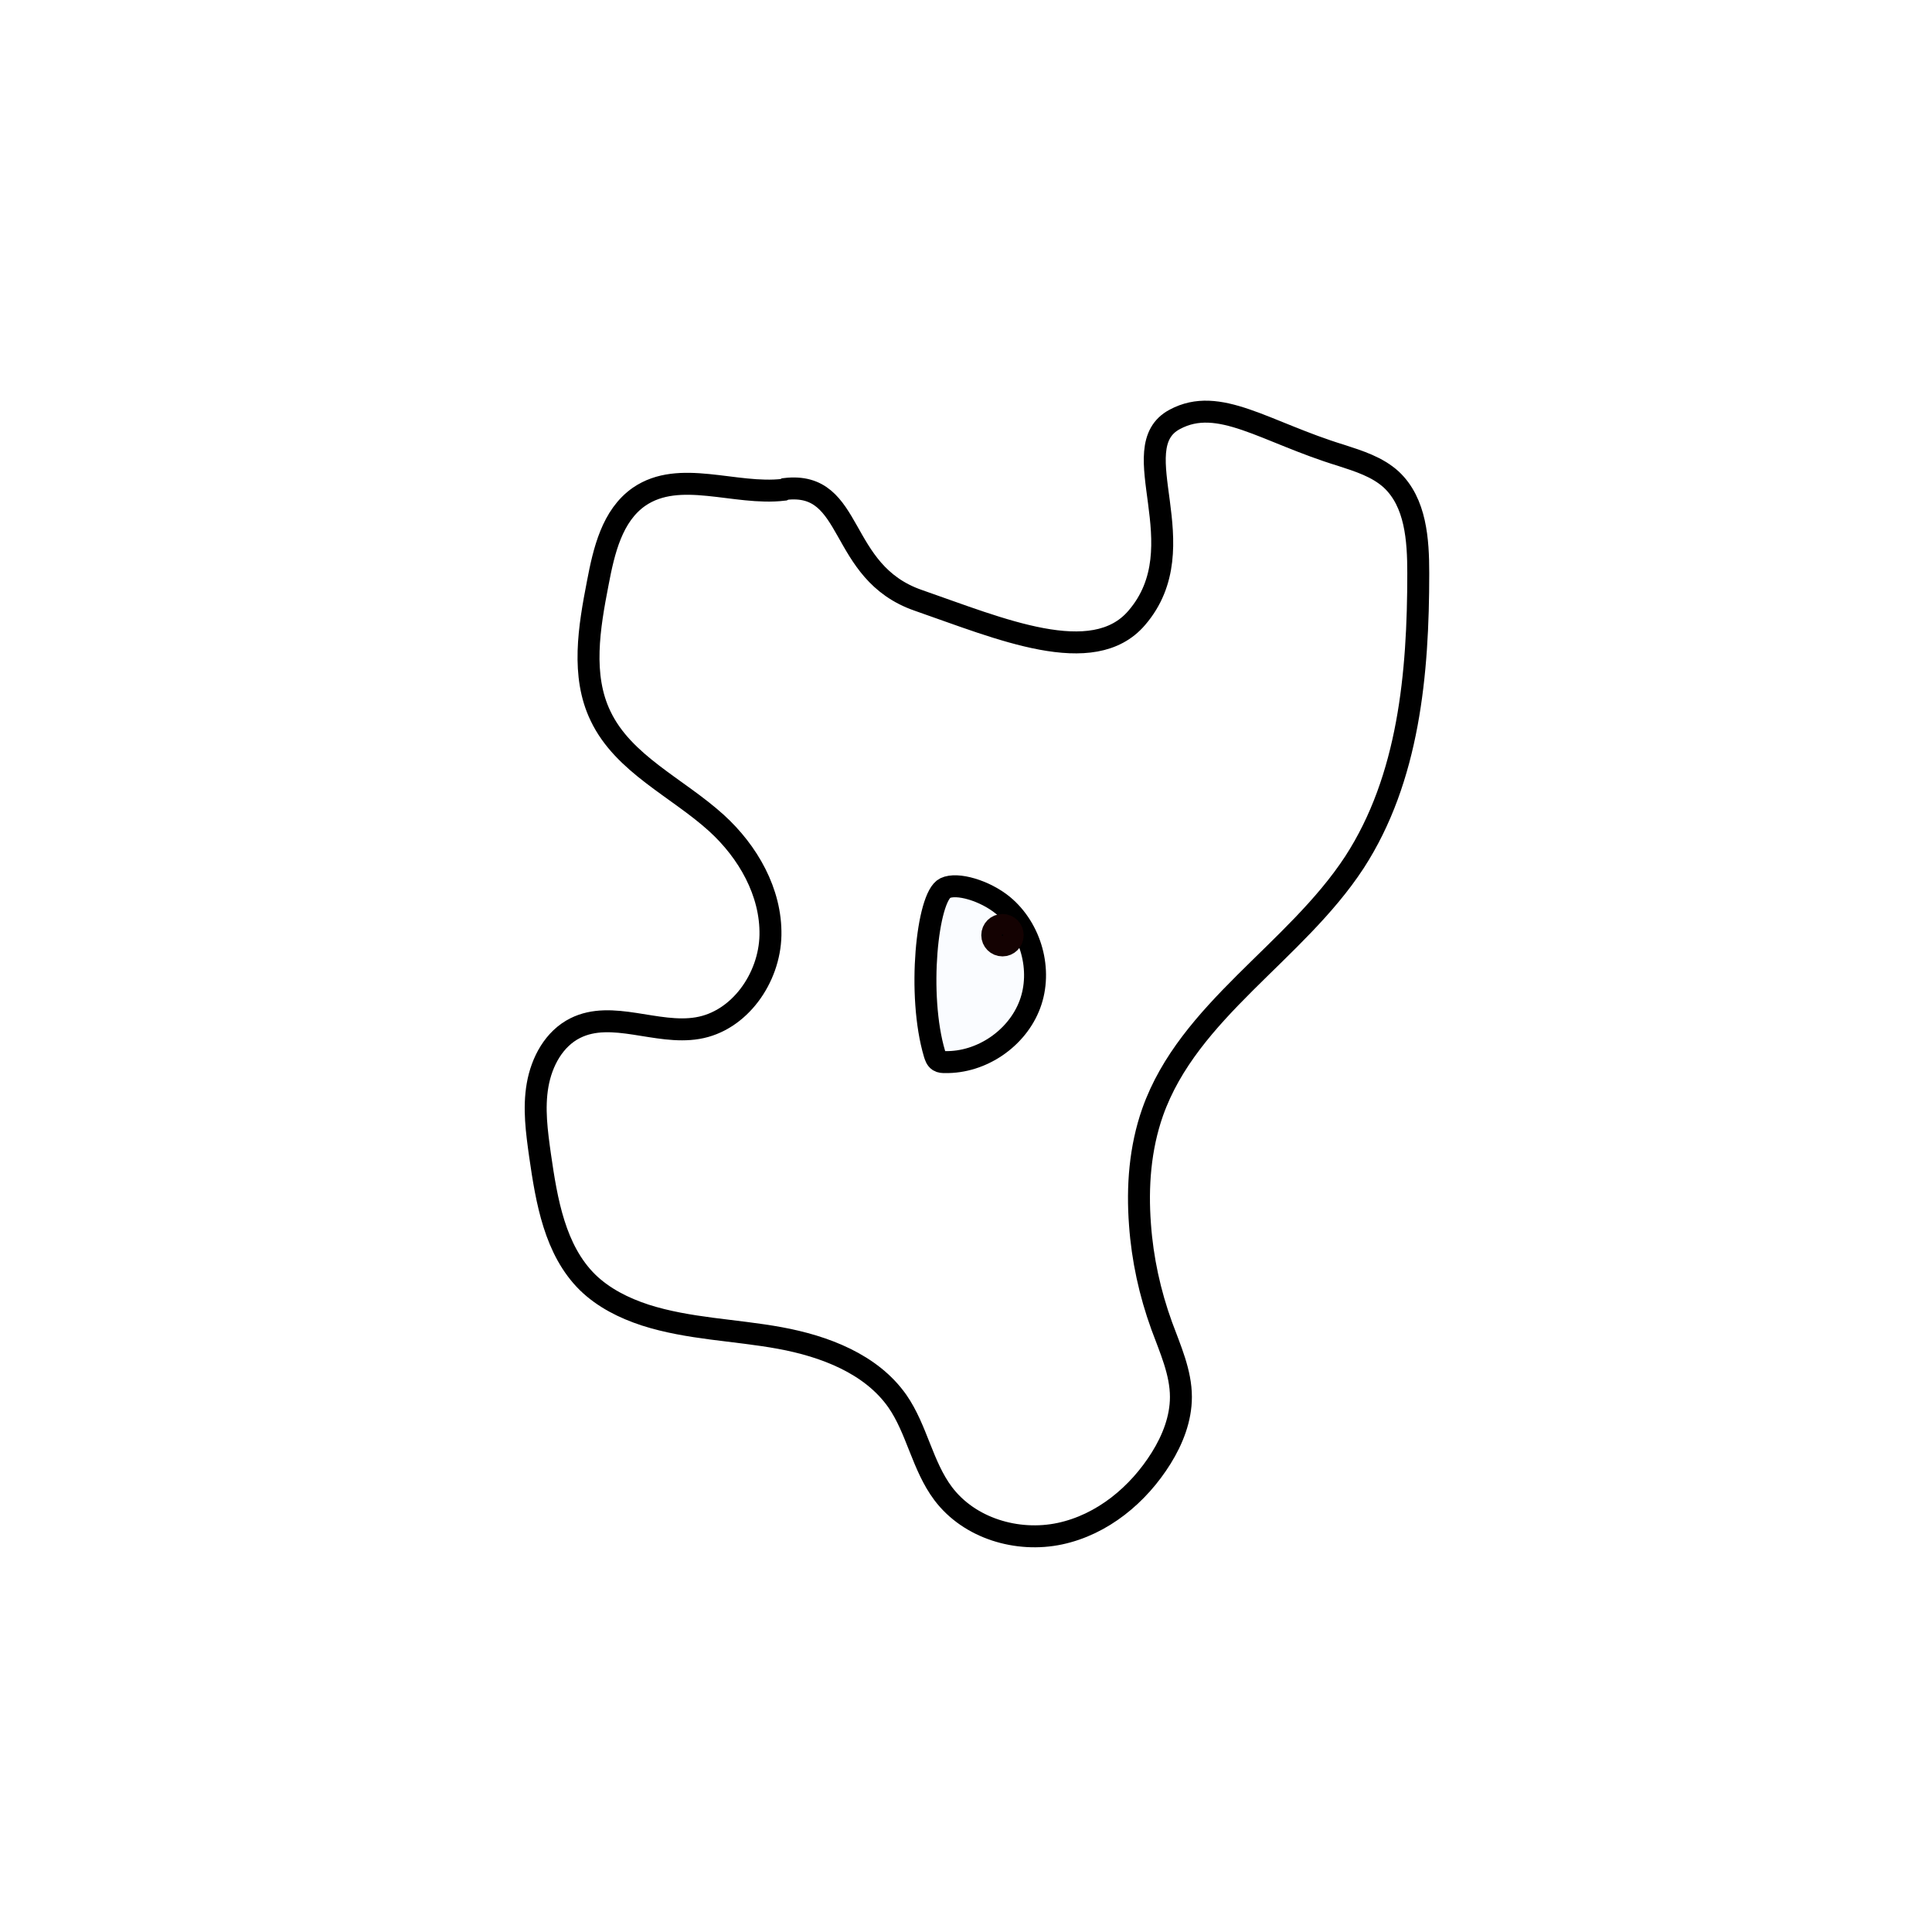 <svg width="1760" height="1760" viewBox="0 0 1760 1760" fill="none" xmlns="http://www.w3.org/2000/svg">
<rect width="1760" height="1760" fill="white"/>
<path d="M713.79 446.18C669.427 451.401 619.1 427.162 582.193 452.521C557.588 469.675 550.133 501.747 544.541 531.208C536.712 571.484 529.255 615.49 547.15 652.41C568.026 696.042 616.864 717.299 652.652 749.744C681.358 775.849 702.606 812.769 701.861 851.926C701.115 891.084 673.528 930.241 635.503 936.581C598.223 942.921 557.588 919.799 524.036 936.581C504.651 946.277 493.468 967.161 489.74 988.418C486.012 1009.67 488.994 1031.3 491.976 1052.56C497.941 1093.96 505.397 1138.71 535.221 1168.17C549.76 1182.34 568.399 1191.66 587.785 1198C627.301 1210.68 669.8 1211.43 710.435 1218.89C751.07 1226.35 793.569 1242.38 817.428 1276.32C835.322 1302.05 840.169 1335.24 859.181 1360.6C883.04 1392.3 926.658 1405.35 965.429 1397.15C1004.2 1388.94 1037.01 1361.72 1057.88 1328.16C1068.32 1311.37 1075.78 1292.35 1075.78 1272.59C1075.78 1250.21 1066.08 1228.96 1058.26 1207.7C1047.45 1177.87 1040.73 1146.91 1038.5 1115.59C1035.89 1080.9 1038.5 1045.85 1050.05 1013.03C1082.86 920.545 1180.16 867.589 1233.84 785.545C1283.43 709.095 1292 613.625 1292 522.258C1292 491.678 1289.76 457.741 1267.4 436.857C1254.72 425.296 1237.94 420.076 1221.91 414.855C1152.2 393.598 1110.45 360.407 1070.18 382.037C1021.72 407.769 1091.81 497.645 1035.51 562.907C995.626 609.523 910.628 572.603 836.441 546.871C762.254 521.139 779.03 437.976 715.282 445.435L713.79 446.18Z" fill="white" stroke="black" stroke-width="20" stroke-miterlimit="10"/>
<path d="M861.046 809.04C871.857 803.819 897.207 811.277 913.61 824.703C939.334 845.96 949.772 883.998 938.215 914.951C926.659 945.904 894.225 968.28 860.673 967.534C858.809 967.534 856.945 967.534 855.081 966.416C852.844 964.924 852.098 962.313 851.353 960.075C835.322 906.374 844.643 816.871 861.046 809.04Z" fill="#FAFCFF" stroke="black" stroke-width="20" stroke-miterlimit="10"/>
<path d="M913.237 861.25C918.384 861.25 922.557 857.076 922.557 851.927C922.557 846.778 918.384 842.603 913.237 842.603C908.09 842.603 903.917 846.778 903.917 851.927C903.917 857.076 908.09 861.25 913.237 861.25Z" fill="black" stroke="#140202" stroke-width="20" stroke-miterlimit="10"/>
</svg>
